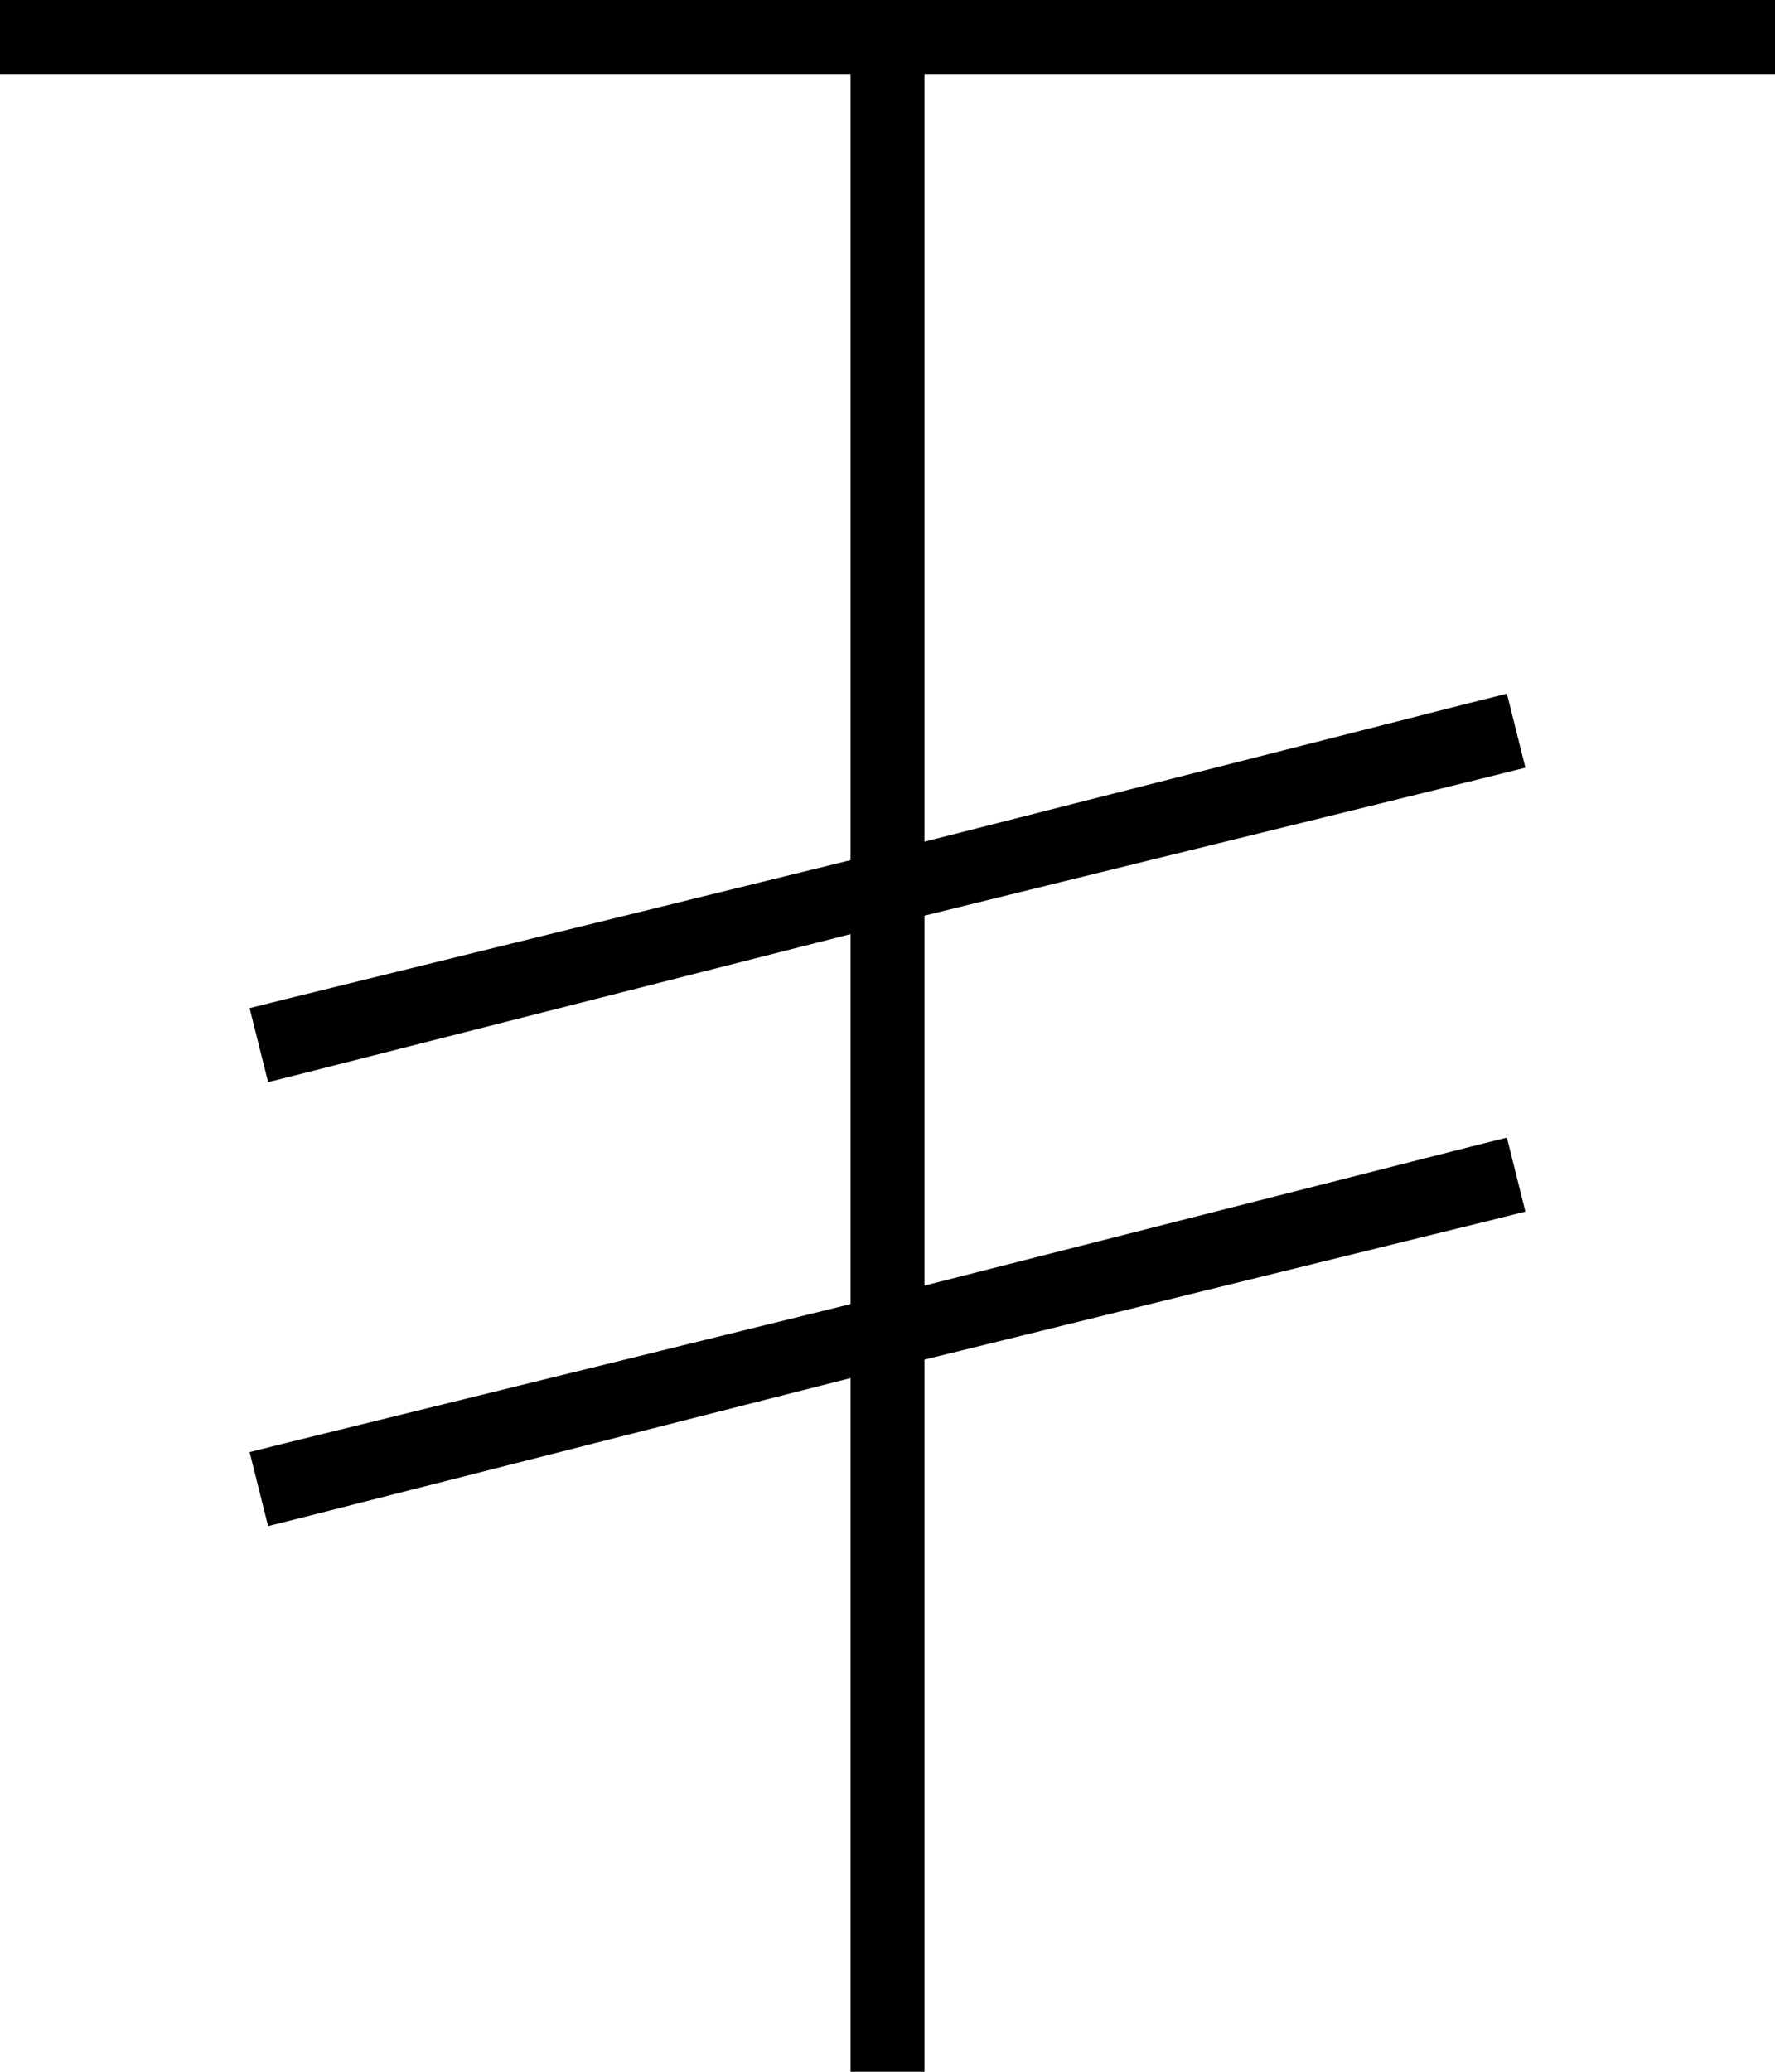 <svg xmlns="http://www.w3.org/2000/svg" viewBox="0 0 384 448">
  <path d="M 8 0 L 0 0 L 8 0 L 0 0 L 0 16 L 0 16 L 8 16 L 184 16 L 184 186 L 184 186 L 62 216 L 62 216 L 54 218 L 54 218 L 58 234 L 58 234 L 66 232 L 66 232 L 184 202 L 184 202 L 184 282 L 184 282 L 62 312 L 62 312 L 54 314 L 54 314 L 58 330 L 58 330 L 66 328 L 66 328 L 184 298 L 184 298 L 184 440 L 184 440 L 184 448 L 184 448 L 200 448 L 200 448 L 200 440 L 200 440 L 200 294 L 200 294 L 322 264 L 322 264 L 330 262 L 330 262 L 326 246 L 326 246 L 318 248 L 318 248 L 200 278 L 200 278 L 200 198 L 200 198 L 322 168 L 322 168 L 330 166 L 330 166 L 326 150 L 326 150 L 318 152 L 318 152 L 200 182 L 200 182 L 200 16 L 200 16 L 376 16 L 384 16 L 384 0 L 384 0 L 376 0 L 8 0 Z" />
</svg>